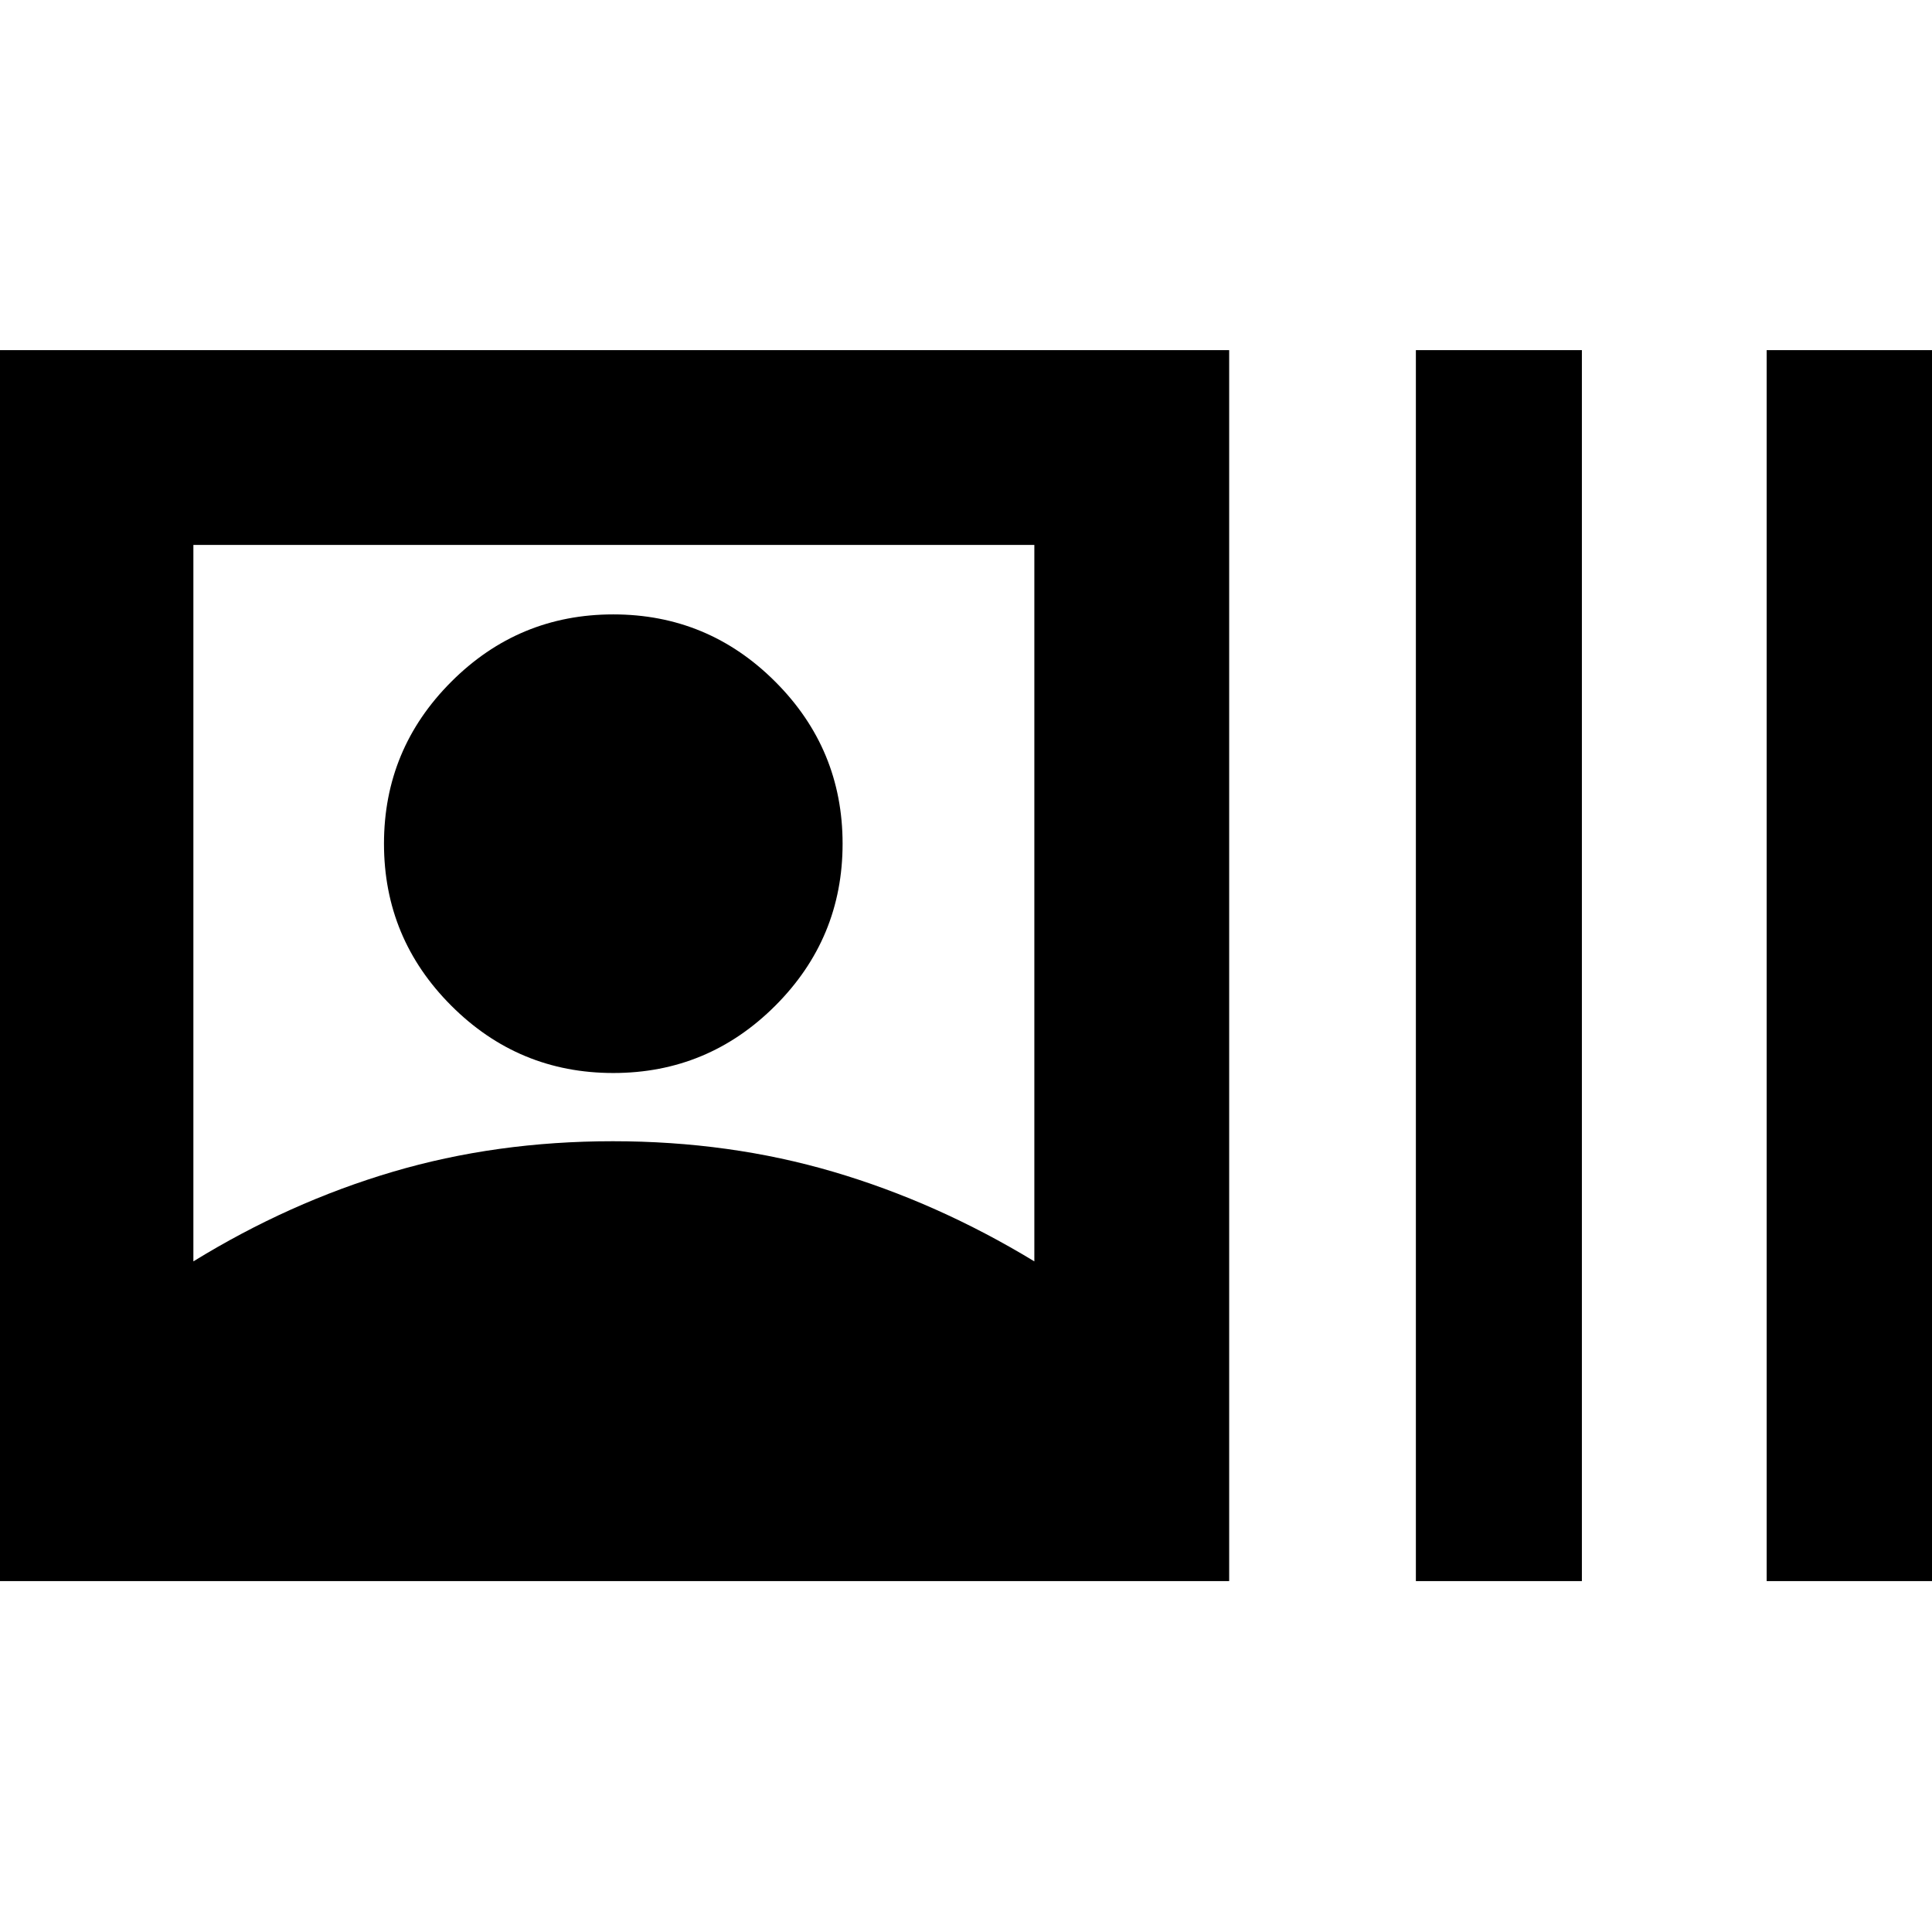 <svg xmlns="http://www.w3.org/2000/svg" height="40" viewBox="0 -960 960 960" width="40"><path d="M-.35-174.35v-611.68h611.12v611.68H-.35Zm96.44-158.88q47.63-29.31 99.04-44.5 51.42-15.2 109.4-15.2 57.98 0 109.58 15.2 51.6 15.19 99.85 44.5v-355.99H96.09v355.99Zm208.65-93.6q-47.05 0-80.49-33.44-33.45-33.45-33.45-80.5 0-47.04 33.45-80.49 33.44-33.45 80.49-33.45t80.49 33.45q33.45 33.45 33.45 80.49 0 47.05-33.45 80.5-33.44 33.44-80.49 33.44Zm398.8 252.48v-611.68h82.49v611.68h-82.49Zm174.31 0v-611.68h82.5v611.68h-82.5Z"/></svg>